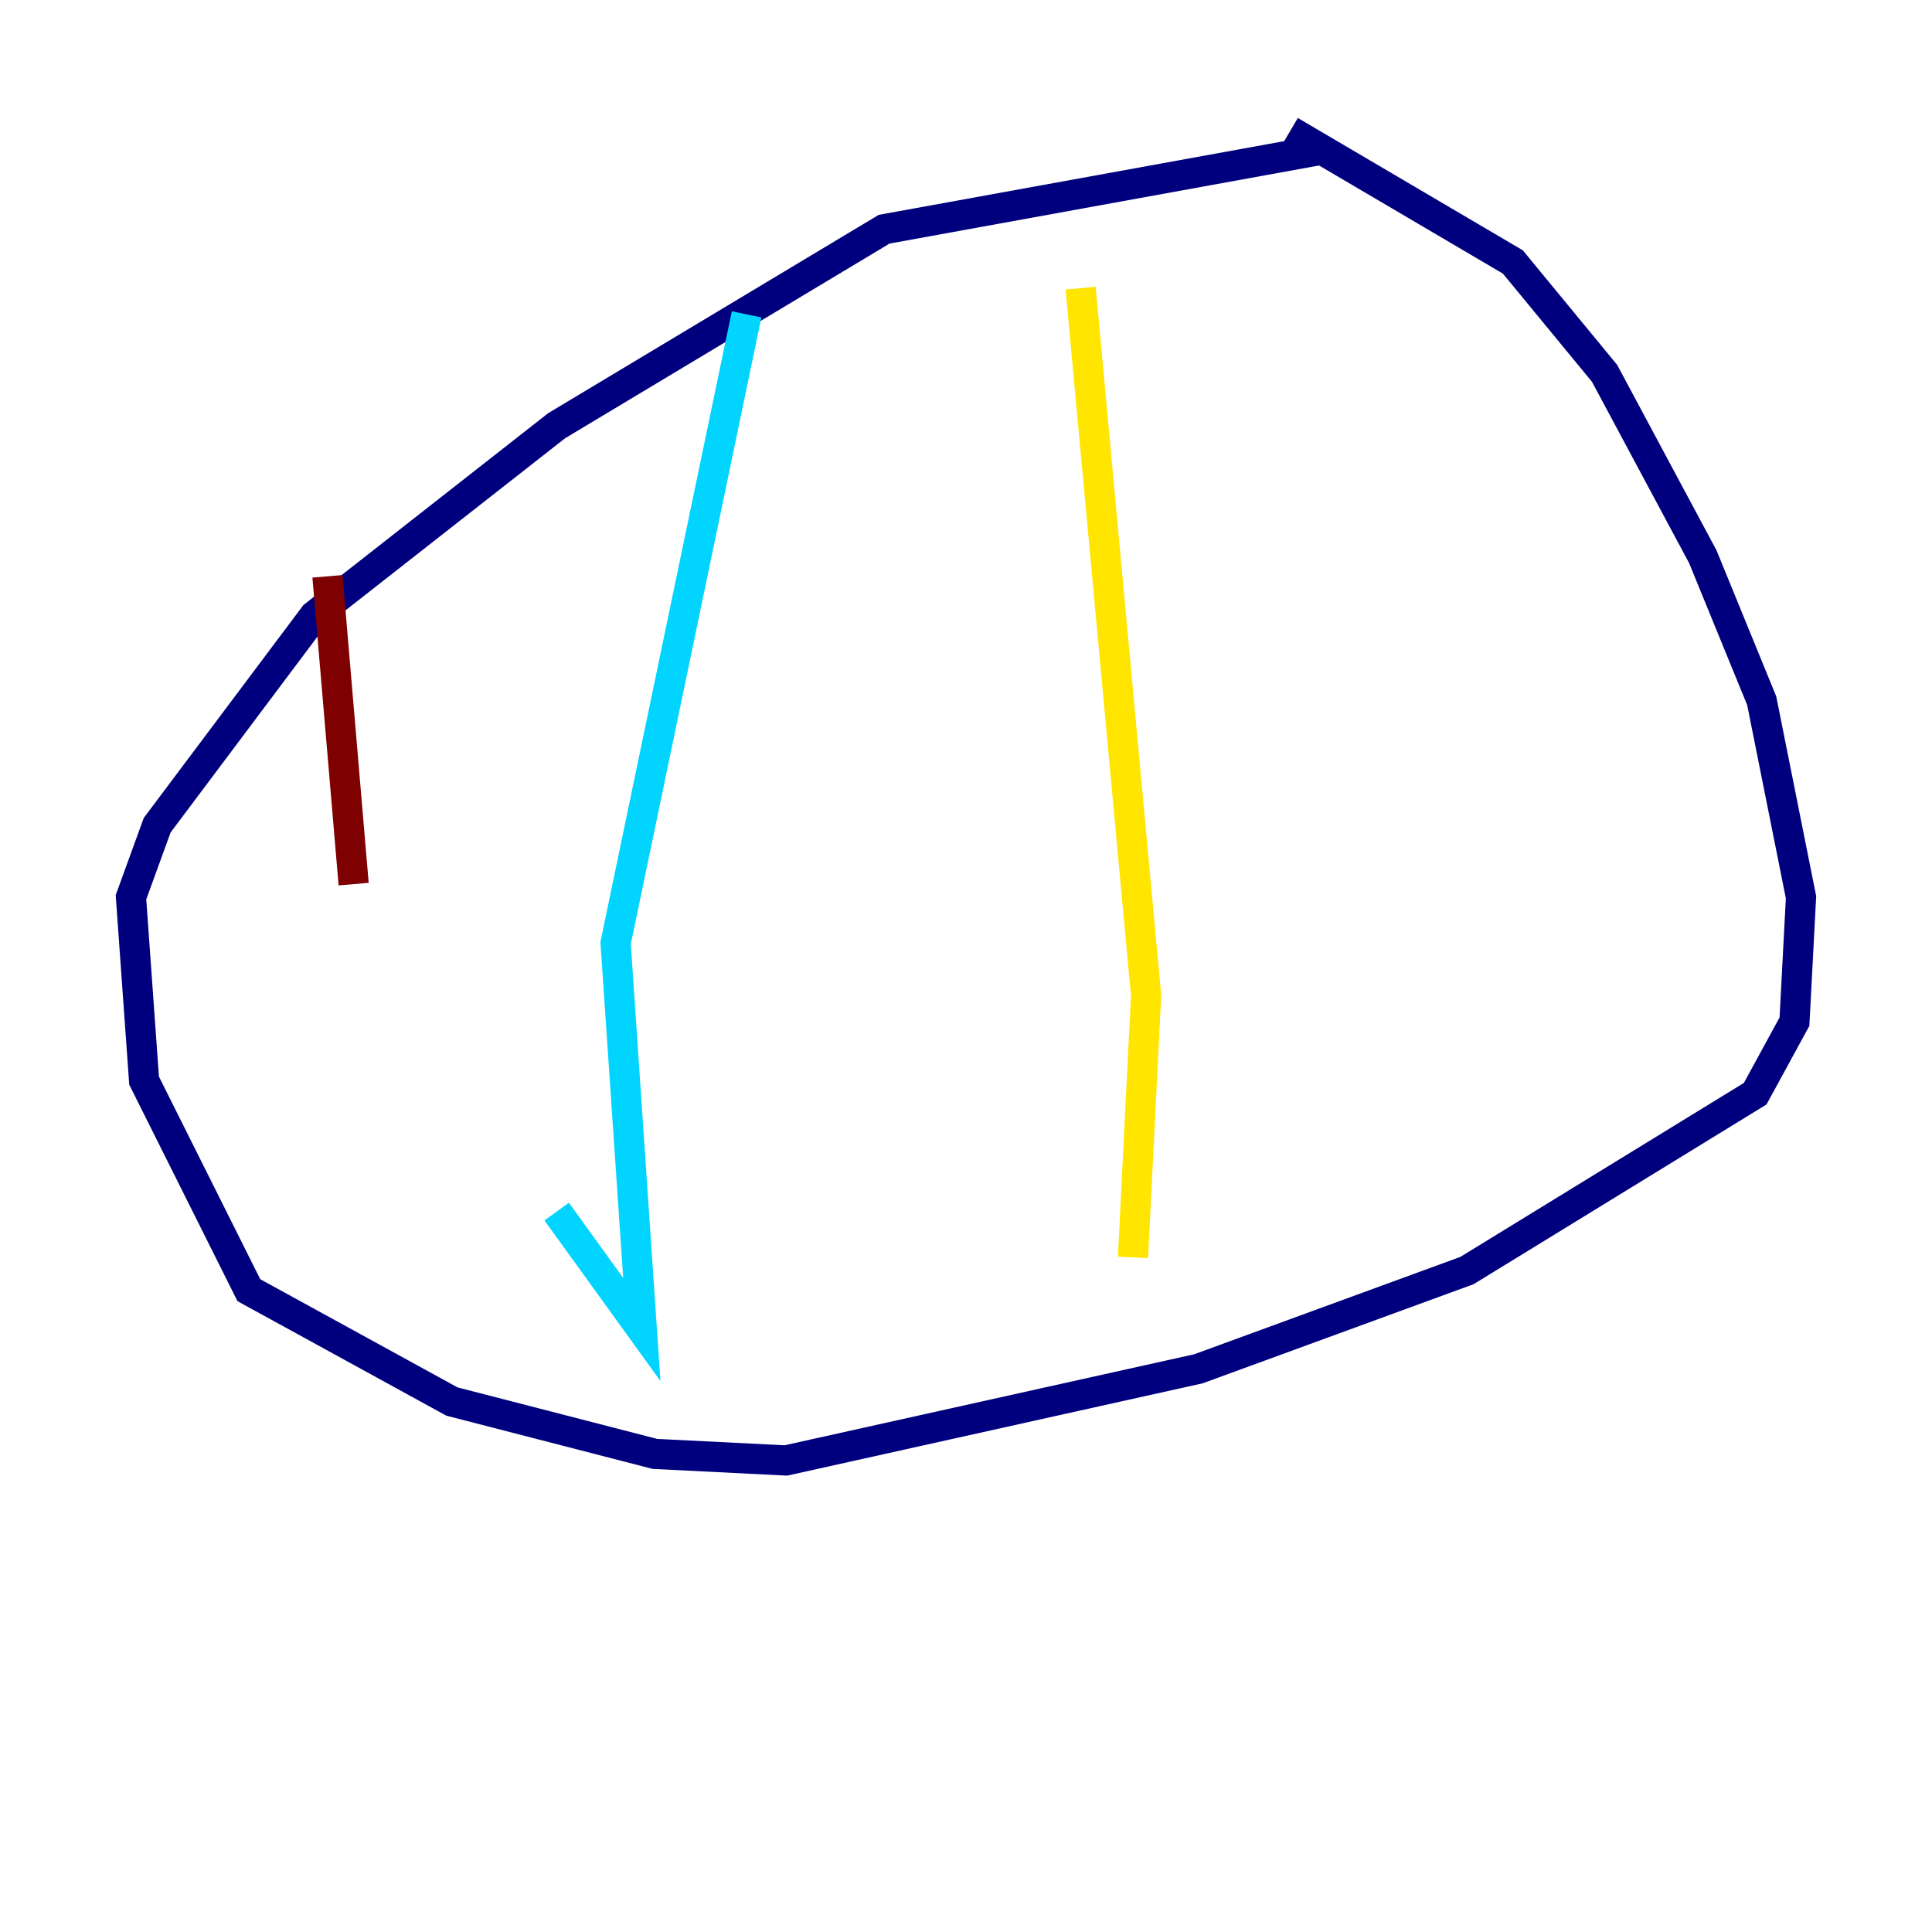<?xml version="1.0" encoding="utf-8" ?>
<svg baseProfile="tiny" height="128" version="1.2" viewBox="0,0,128,128" width="128" xmlns="http://www.w3.org/2000/svg" xmlns:ev="http://www.w3.org/2001/xml-events" xmlns:xlink="http://www.w3.org/1999/xlink"><defs /><polyline fill="none" points="87.214,9.98 58.576,15.186 36.881,28.203 20.827,40.786 10.414,54.671 8.678,59.444 9.546,71.593 16.488,85.478 29.939,92.854 43.39,96.325 52.068,96.759 79.403,90.685 97.193,84.176 116.285,72.461 118.888,67.688 119.322,59.444 116.719,46.427 112.814,36.881 106.305,24.732 100.231,17.356 85.478,8.678" stroke="#00007f" stroke-width="2" /><polyline fill="none" points="49.464,20.827 40.786,62.481 42.522,88.081 36.881,80.271" stroke="#00d4ff" stroke-width="2" /><polyline fill="none" points="71.593,19.091 75.932,65.953 75.064,83.308" stroke="#ffe500" stroke-width="2" /><polyline fill="none" points="21.695,38.183 23.43,58.576" stroke="#7f0000" stroke-width="2" /></svg>